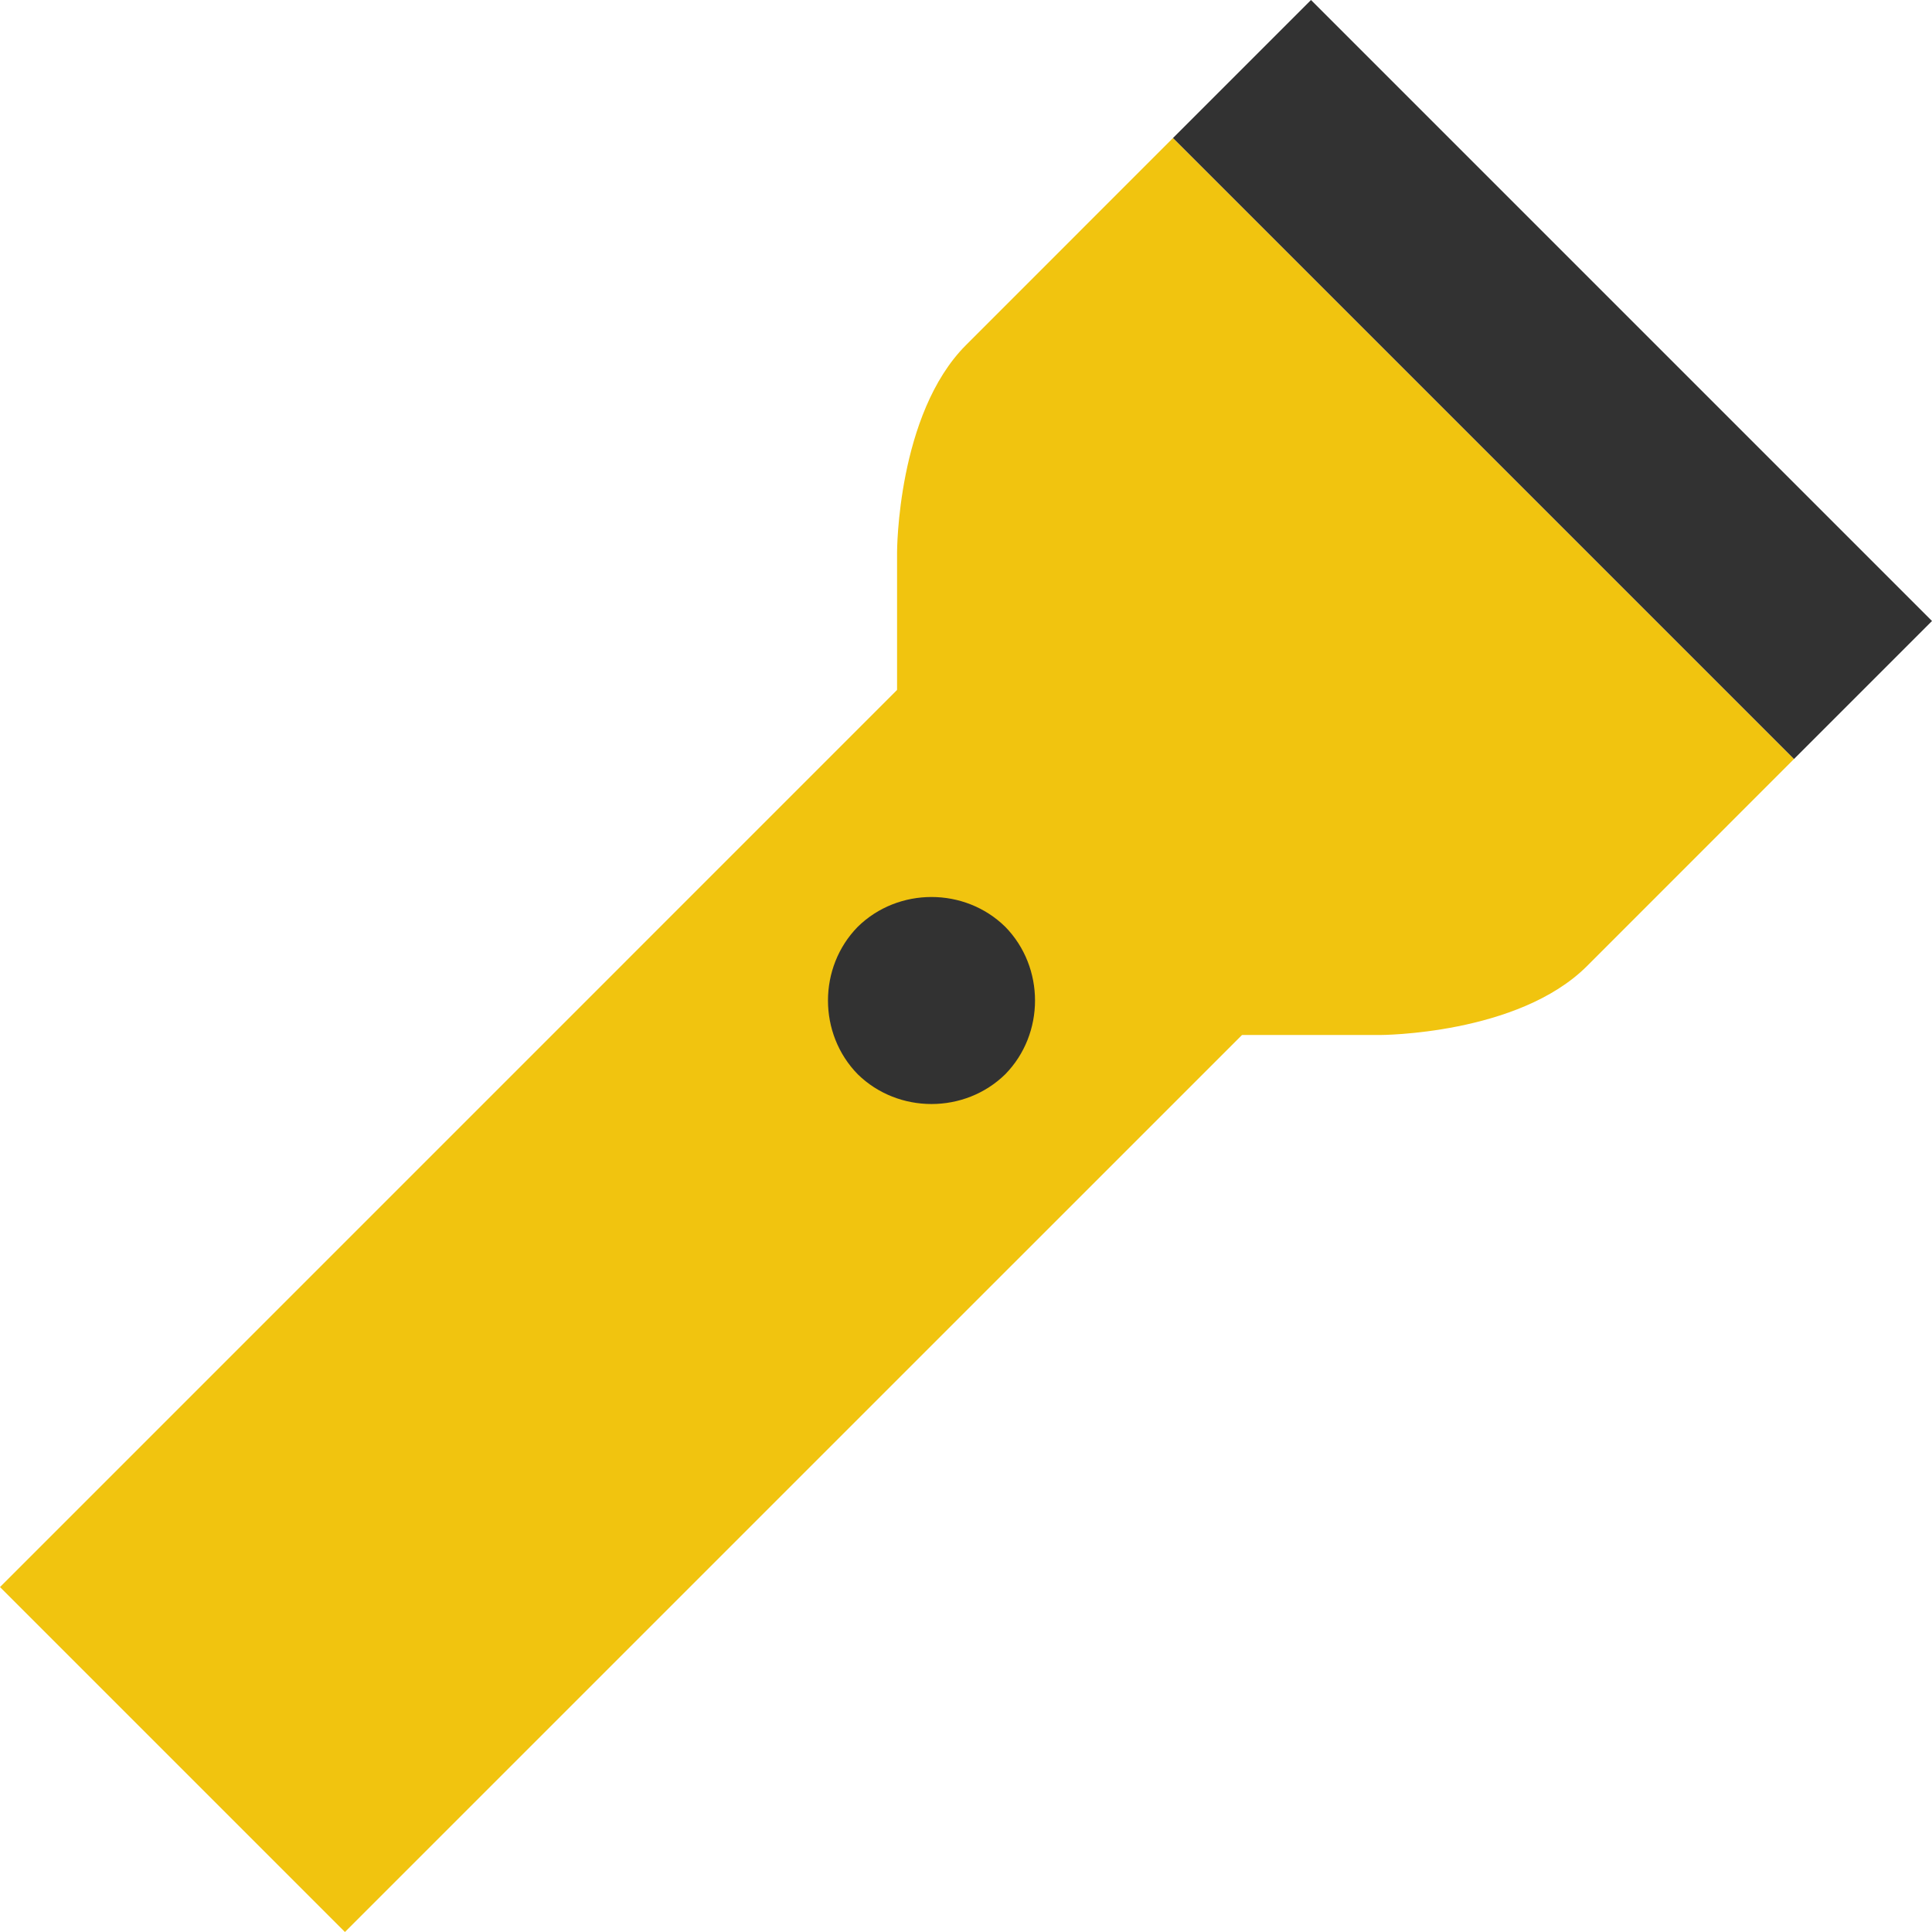 <?xml version="1.0" encoding="UTF-8" standalone="no"?>
<svg width="28px" height="28px" viewBox="0 0 28 28" version="1.1" xmlns="http://www.w3.org/2000/svg" xmlns:xlink="http://www.w3.org/1999/xlink" xmlns:sketch="http://www.bohemiancoding.com/sketch/ns">
    <!-- Generator: Sketch 3.3 (11970) - http://www.bohemiancoding.com/sketch -->
    <title>flashlight</title>
    <desc>Created with Sketch.</desc>
    <defs></defs>
    <g id="Page-1" stroke="none" stroke-width="1" fill="none" fill-rule="evenodd" sketch:type="MSPage">
        <g id="Symbolicons-Color" sketch:type="MSArtboardGroup" transform="translate(-924, -308)">
            <g id="flashlight" sketch:type="MSLayerGroup" transform="translate(924, 308)">
                <path d="M4.999,28 L0,23.001 L14.001,8.999 L19,14 L4.999,28" id="Fill-465" fill="#F1C40F" sketch:type="MSShapeGroup"></path>
                <path d="M17,2 L14,5.001 C13.001,6 13.001,8.001 13.001,8.001 L13.001,10.001 L18,15 L20,15 C20,15 22,15 23,14.001 L26,11 L17,2" id="Fill-466" fill="#F1C40F" sketch:type="MSShapeGroup"></path>
                <path d="M19,0 L17,2 L26,11 L28,9 L19,0" id="Fill-467" fill="#323232" sketch:type="MSShapeGroup"></path>
                <path d="M14.569,13.432 C15.144,14.019 15.144,14.982 14.569,15.569 C13.982,16.144 13.018,16.144 12.431,15.569 C11.856,14.982 11.856,14.019 12.431,13.432 C13.018,12.856 13.982,12.856 14.569,13.432" id="Fill-468" fill="#323232" sketch:type="MSShapeGroup"></path>
            </g>
        </g>
    </g>
</svg>